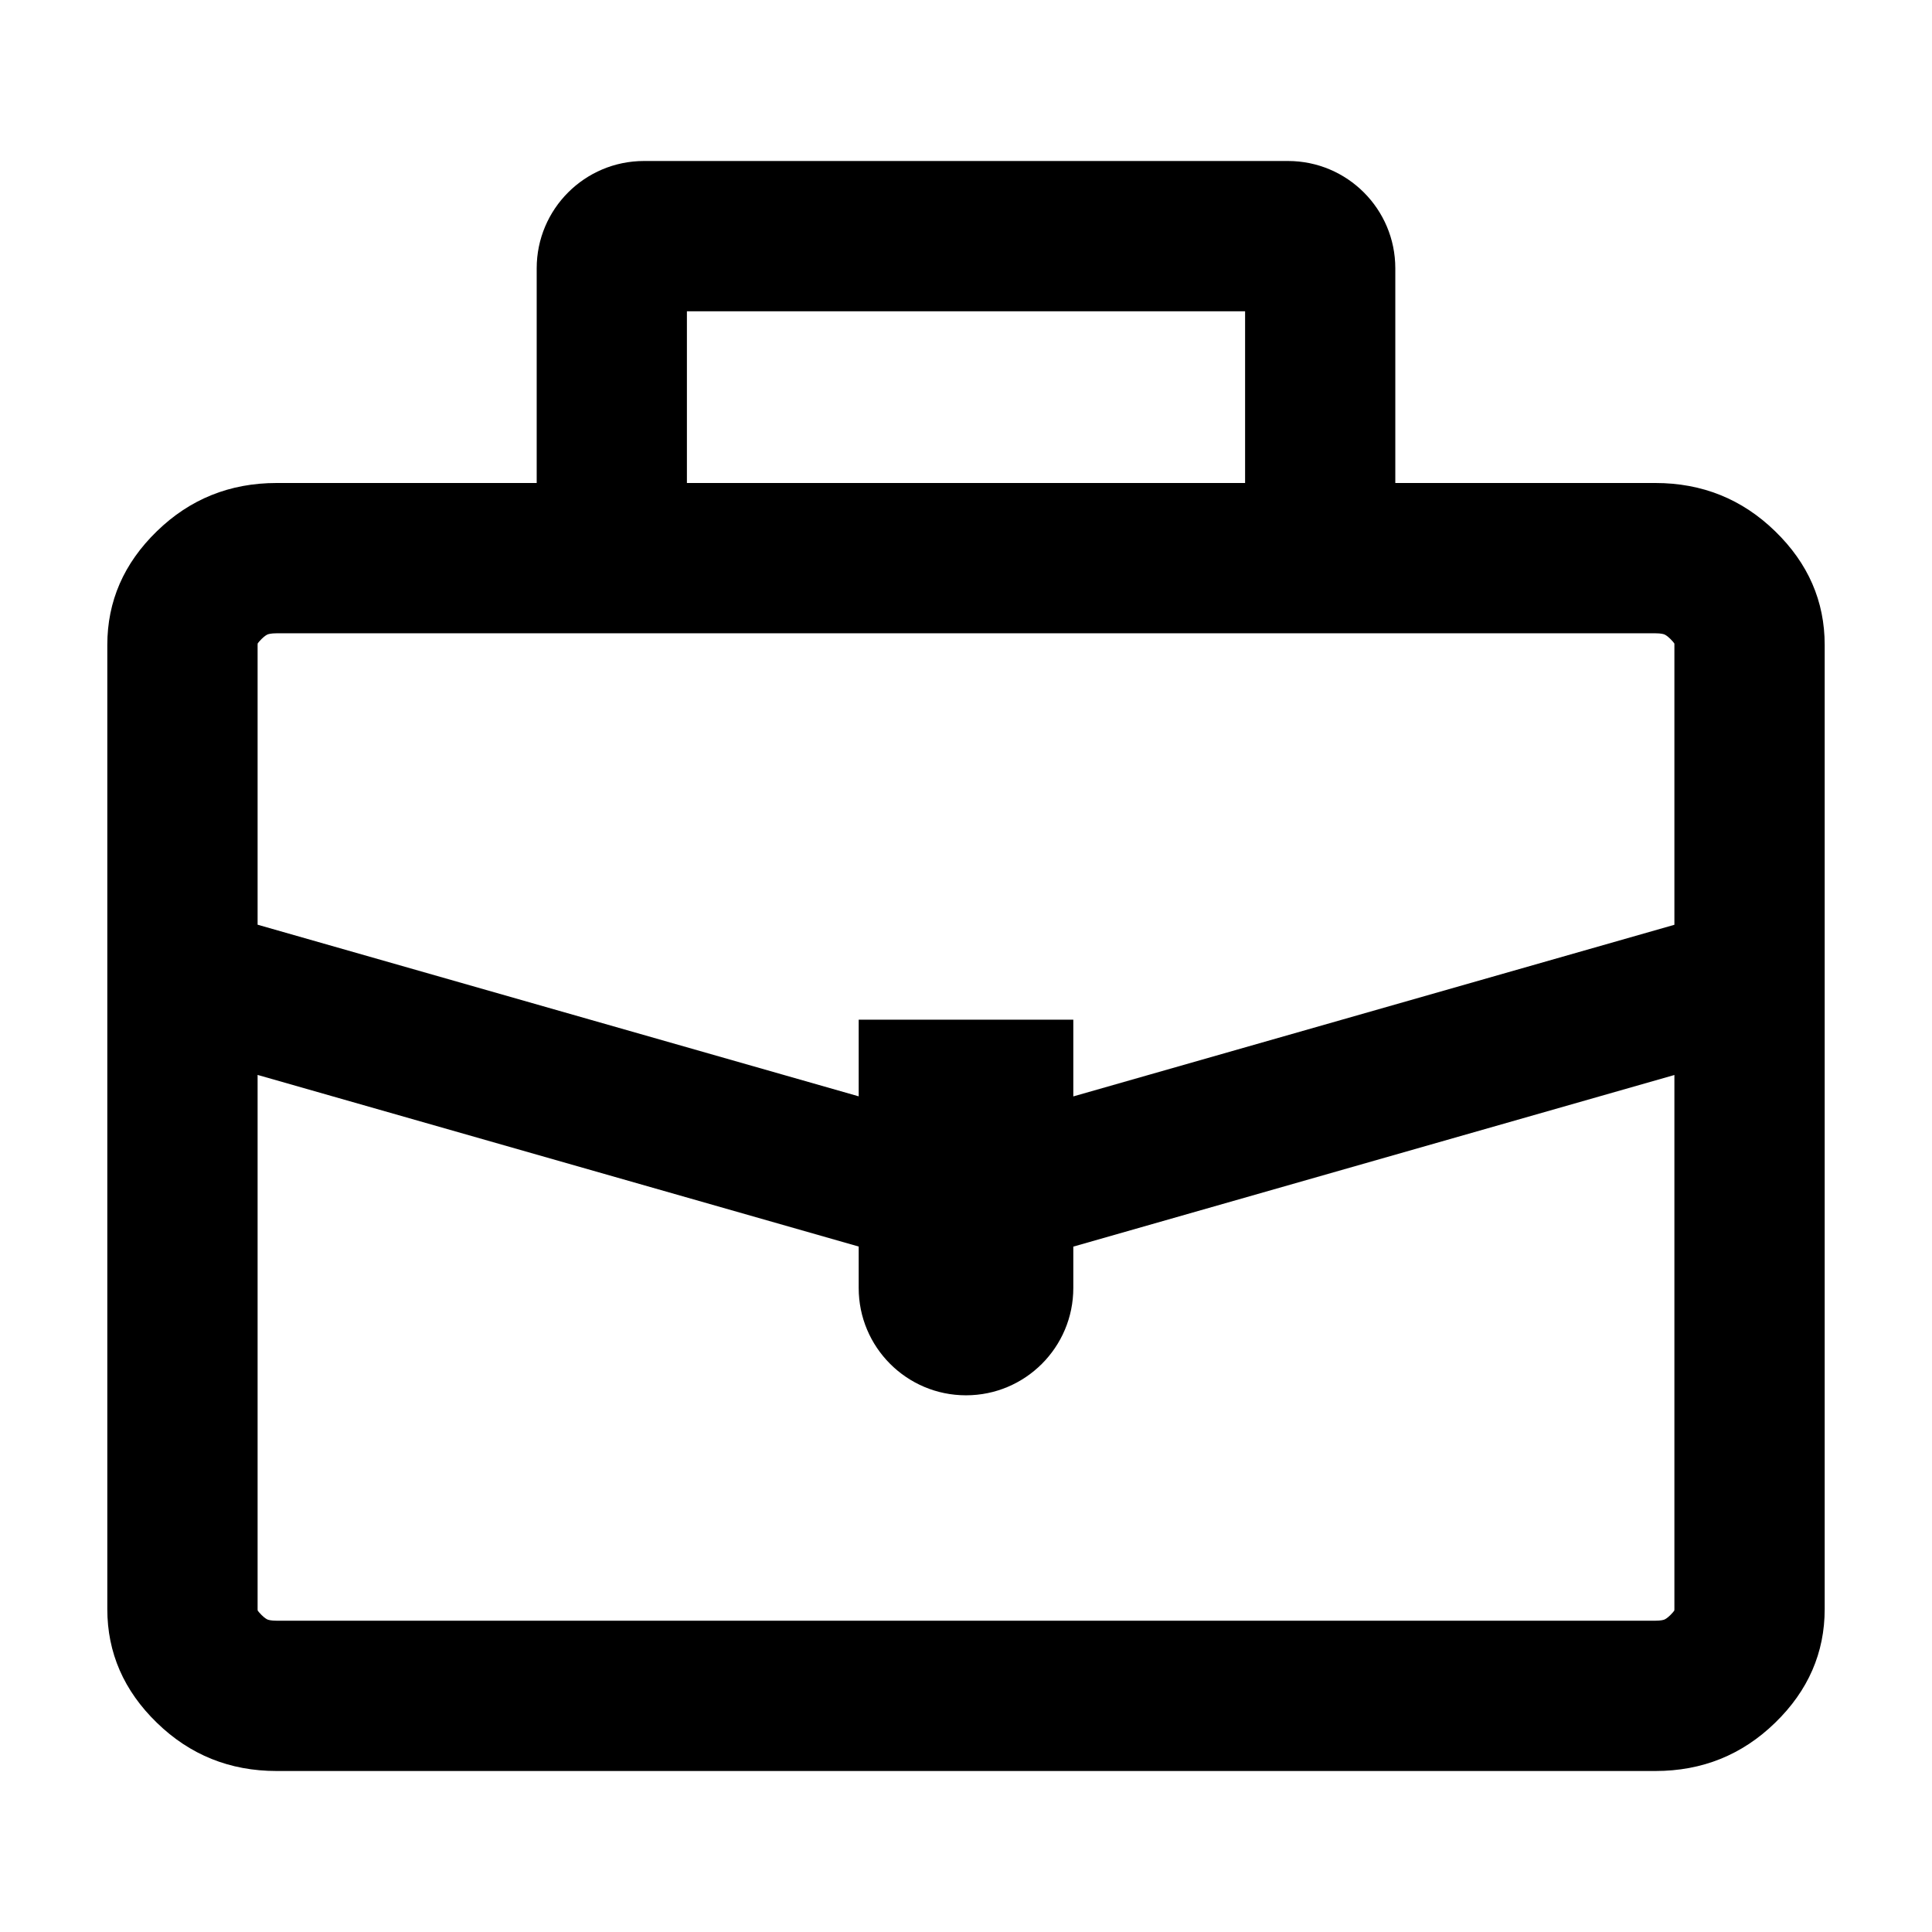 <svg width="24" height="24" viewBox="0 0 24 24" xmlns="http://www.w3.org/2000/svg">
<path fill-rule="evenodd" clip-rule="evenodd" d="M6.667 6V3.333C6.667 2.597 7.264 2 8 2H16C16.736 2 17.333 2.597 17.333 3.333V6H20.564C21.145 6 21.641 6.2 22.051 6.599C22.462 6.998 22.667 7.469 22.667 8.012V19.988C22.667 20.531 22.462 21.002 22.051 21.401C21.641 21.8 21.145 22 20.564 22H3.436C2.855 22 2.359 21.8 1.949 21.401C1.538 21.002 1.333 20.531 1.333 19.988V8.012C1.333 7.469 1.538 6.998 1.949 6.599C2.359 6.2 2.855 6 3.436 6H6.667ZM8.533 6V3.867H15.467V6H8.533ZM3.436 7.867C3.363 7.867 3.333 7.878 3.325 7.881C3.318 7.884 3.294 7.894 3.25 7.937C3.224 7.963 3.21 7.981 3.204 7.989L3.201 7.994C3.2 7.997 3.2 8.003 3.2 8.012V11.487L10.667 13.619V12.667H13.333V13.62L20.8 11.488V8.012C20.8 8.008 20.8 8.004 20.8 8.001C20.8 7.998 20.799 7.994 20.799 7.994L20.796 7.989C20.79 7.981 20.776 7.963 20.75 7.937C20.706 7.894 20.682 7.884 20.675 7.881C20.667 7.878 20.637 7.867 20.564 7.867H3.436ZM20.8 13.354L13.333 15.486V16C13.333 16.736 12.736 17.333 12 17.333C11.264 17.333 10.667 16.736 10.667 16V15.485L3.2 13.353V19.988C3.2 19.997 3.2 20.003 3.201 20.006L3.204 20.011C3.21 20.019 3.224 20.037 3.25 20.063C3.294 20.106 3.318 20.116 3.325 20.119C3.333 20.122 3.363 20.133 3.436 20.133H20.564C20.637 20.133 20.667 20.122 20.675 20.119C20.682 20.116 20.706 20.106 20.75 20.063C20.776 20.037 20.79 20.019 20.796 20.011L20.799 20.006C20.8 20.003 20.8 19.997 20.8 19.988V13.354Z" class="fill-1" fill="black"/>
</svg>
